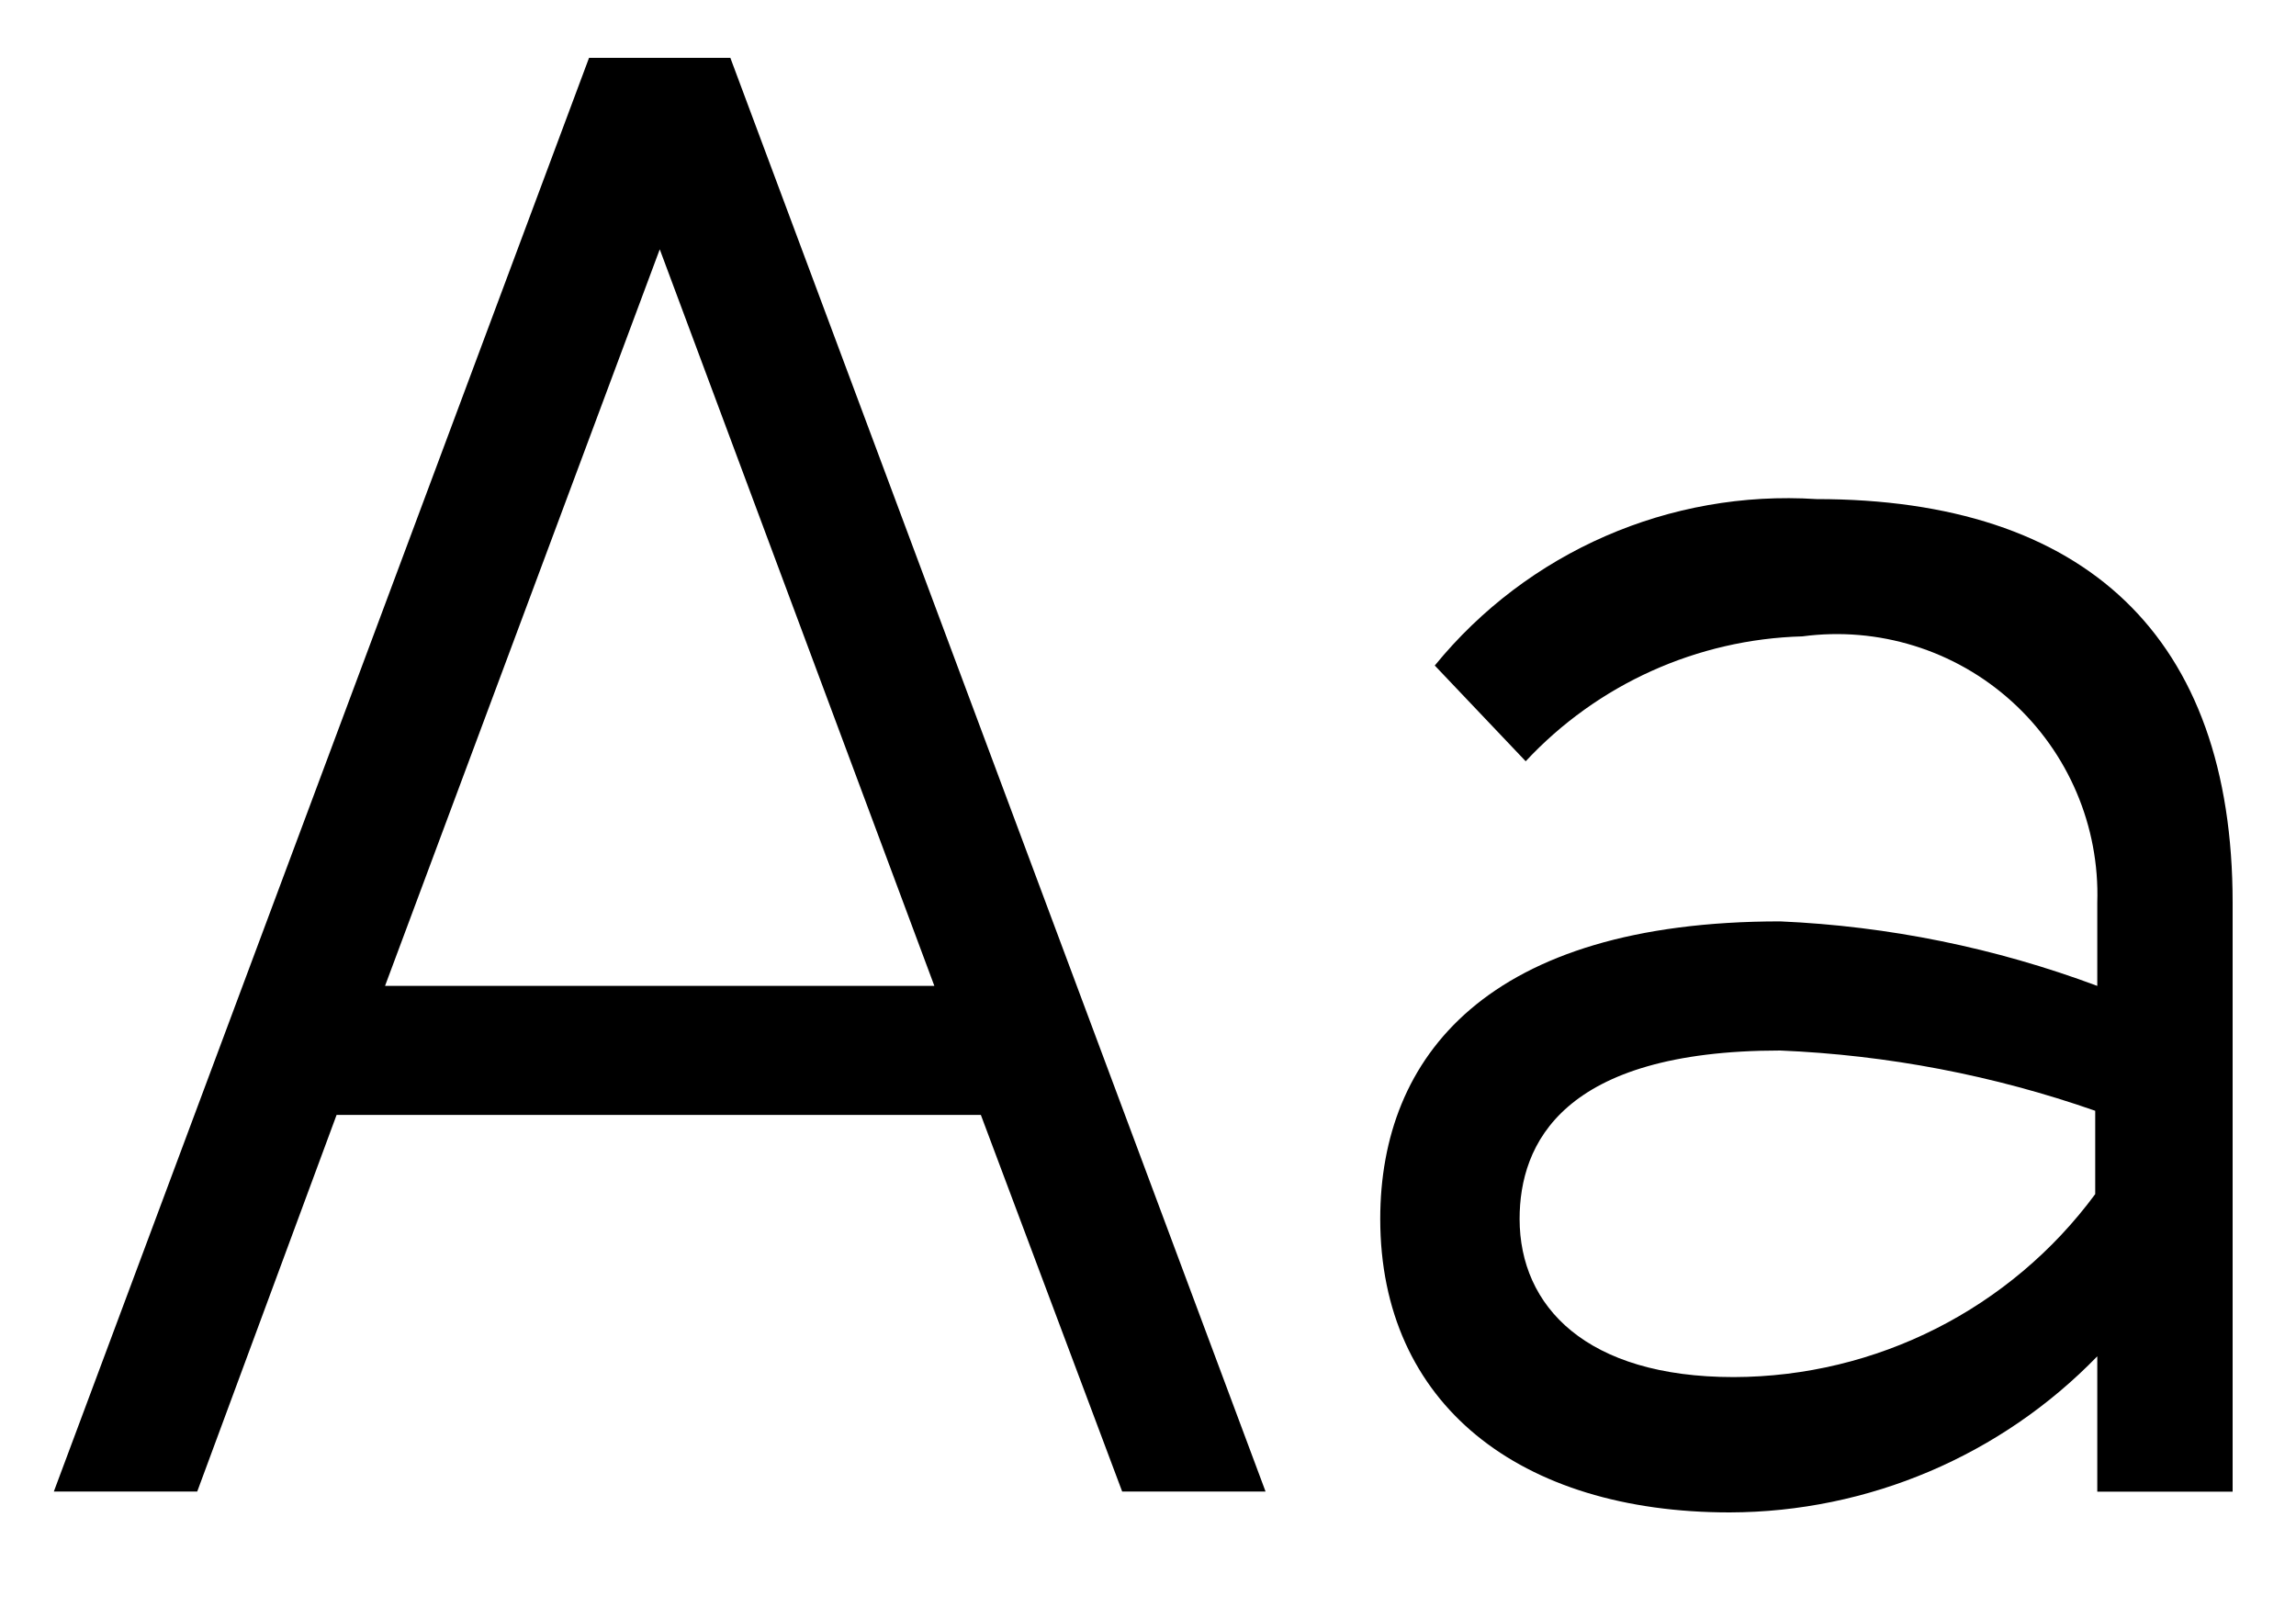 <svg xmlns="http://www.w3.org/2000/svg" width="20" height="14" viewBox="0 0 20 14">
  <path d="M2.469,17.994 L7.131,5.504 L8.362,5.504 L13.024,17.994 L11.775,17.994 L10.544,14.713 L4.932,14.713 L3.718,17.994 L2.469,17.994 Z M7.747,7.172 L5.354,13.589 L10.139,13.589 L7.747,7.172 Z M15.29,11.632 L14.498,10.798 C15.307,9.806 16.546,9.266 17.823,9.348 C20.163,9.348 21.448,10.544 21.448,12.865 L21.448,17.995 L20.269,17.995 L20.269,16.816 C19.429,17.682 18.274,18.173 17.067,18.176 C15.237,18.176 14.023,17.232 14.023,15.619 C14.023,14.205 14.956,13.027 17.507,13.027 C18.451,13.068 19.383,13.258 20.269,13.589 L20.269,12.864 C20.29,12.198 20.017,11.556 19.522,11.109 C19.027,10.662 18.361,10.456 17.7,10.544 C16.784,10.569 15.915,10.961 15.29,11.632 L15.29,11.632 Z M20.251,15.403 L20.251,14.677 C19.367,14.368 18.442,14.191 17.507,14.152 C15.607,14.152 15.237,14.967 15.237,15.619 C15.237,16.381 15.817,16.997 17.102,16.997 C18.345,16.994 19.513,16.403 20.251,15.403 L20.251,15.403 Z" transform="translate(-2 -5)"/>
</svg>
